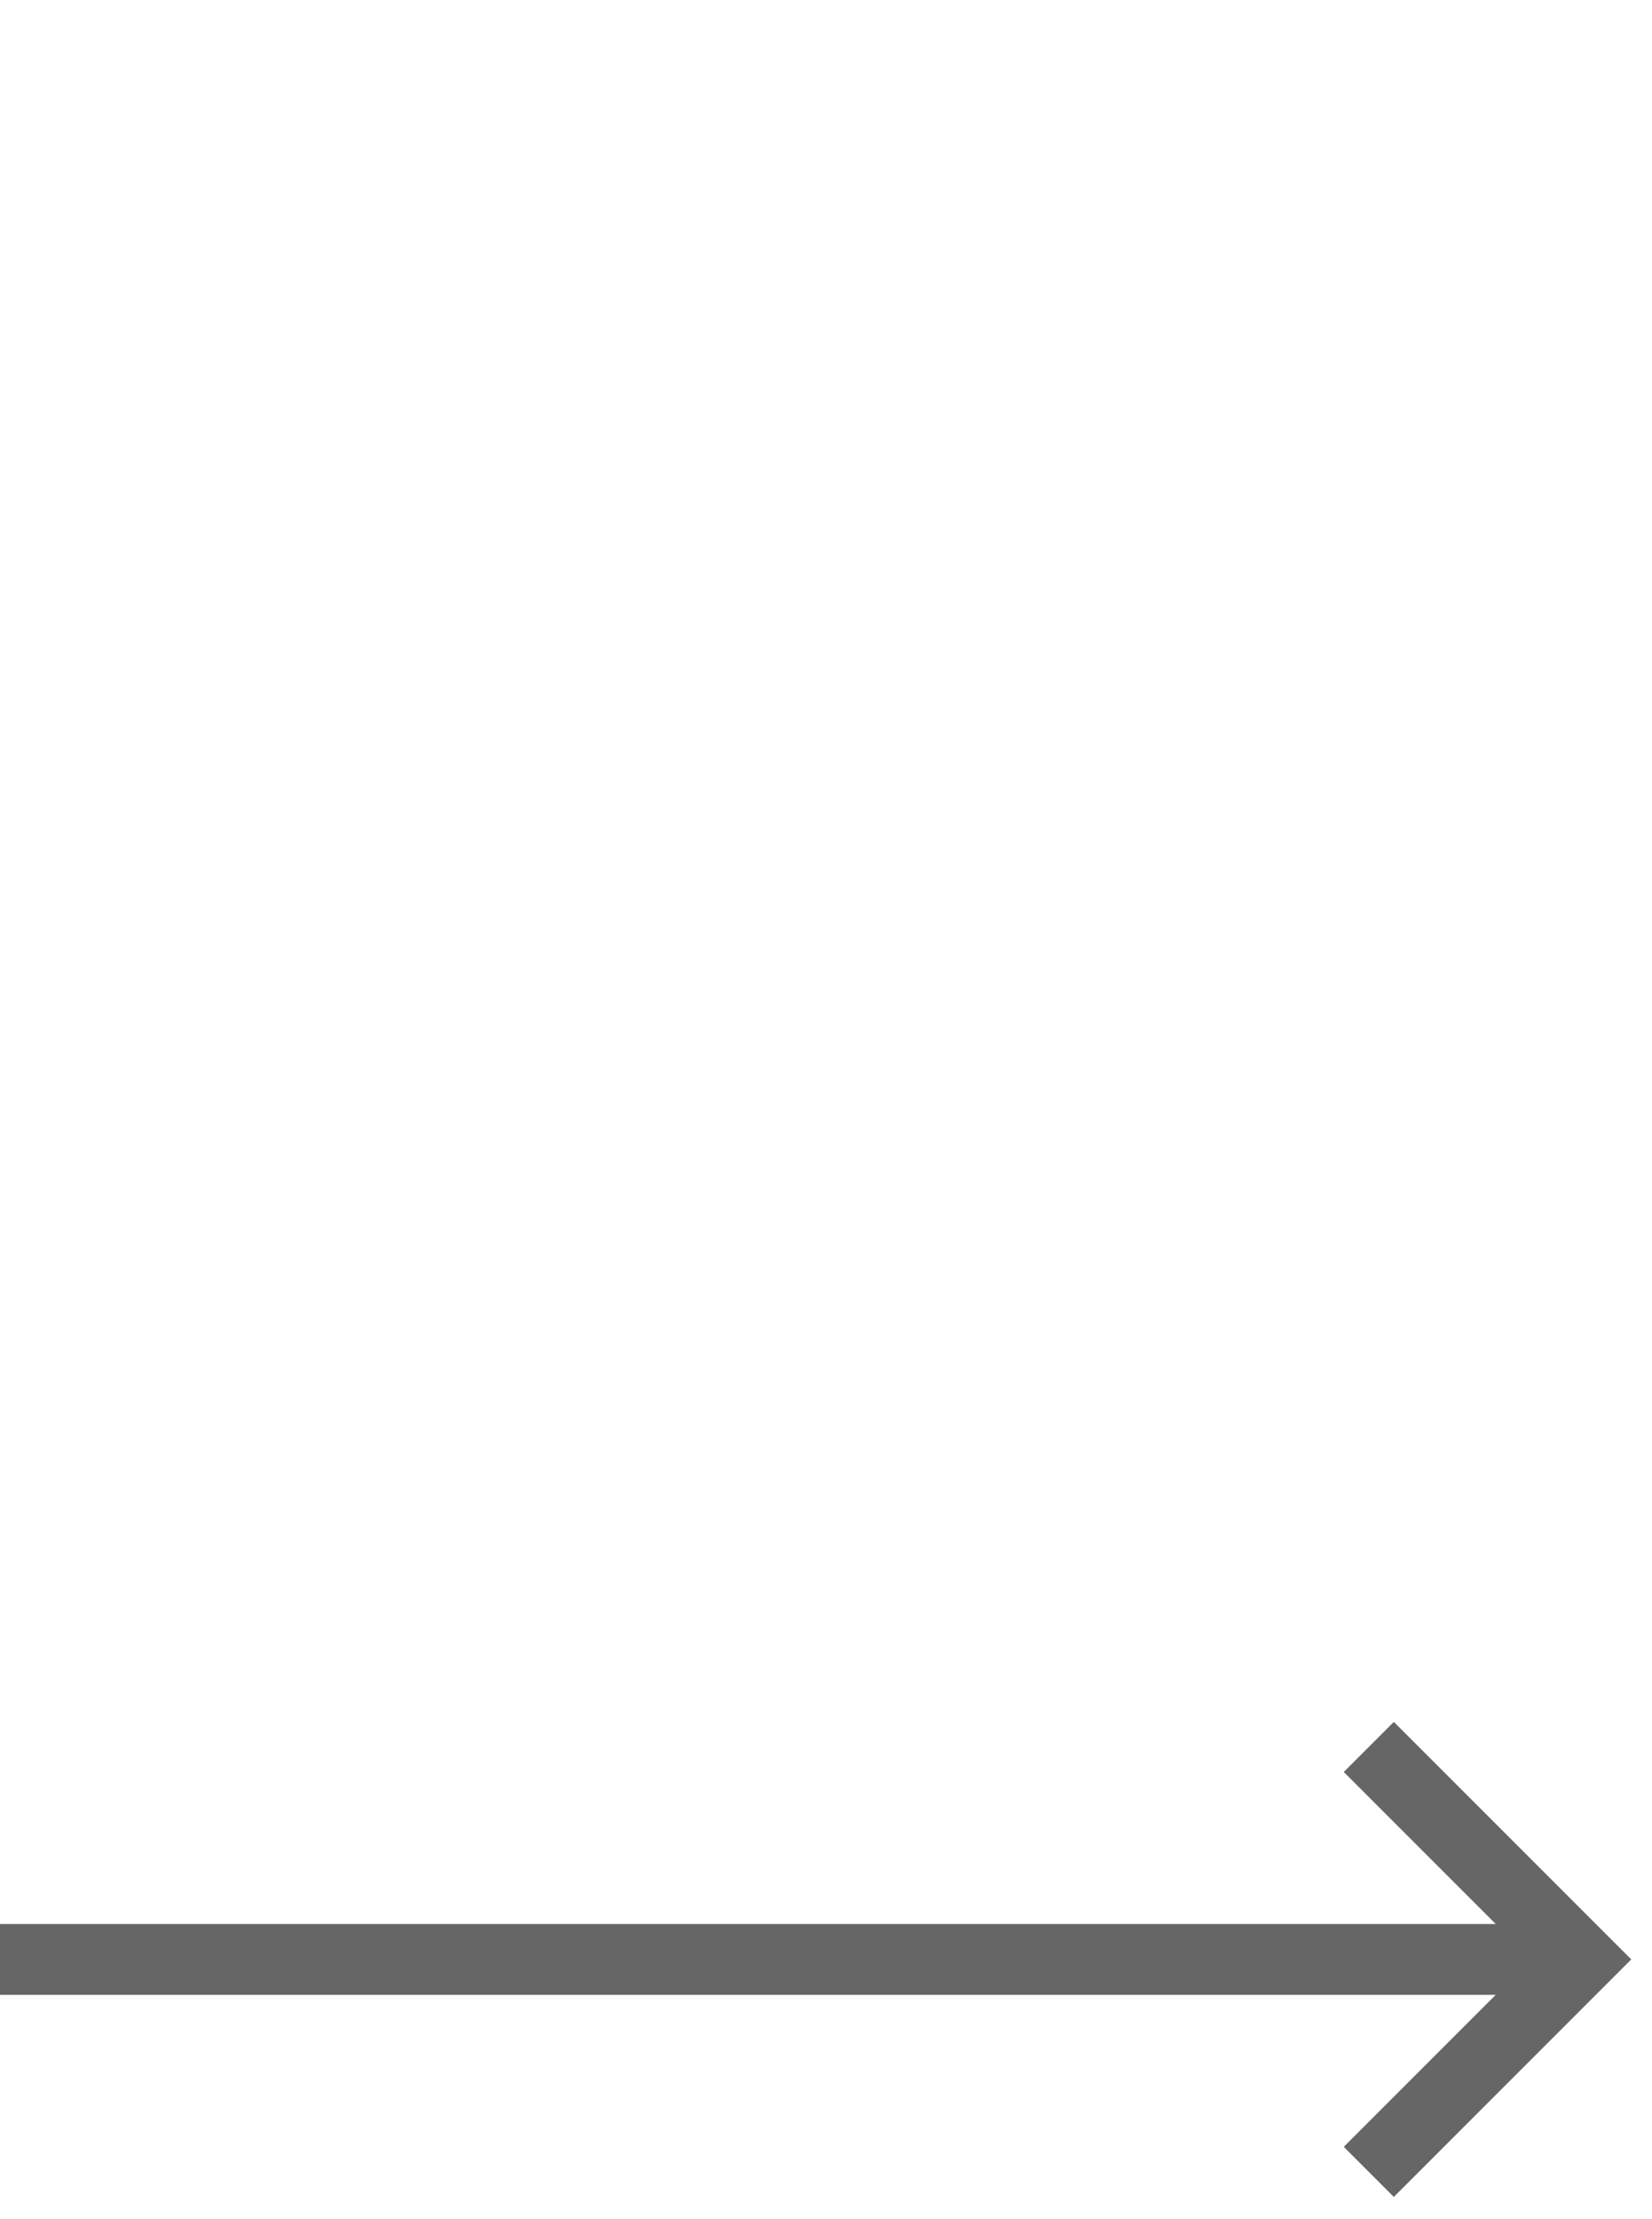 <svg xmlns="http://www.w3.org/2000/svg" width="70" height="94" viewBox="0 0 70 94"><title>LB-to-RB</title><polyline points="58 74 67 83 58 92" fill="none" stroke="#666" stroke-miterlimit="10" stroke-width="3"/><line x1="65" y1="83" y2="83" fill="none" stroke="#666" stroke-miterlimit="10" stroke-width="3"/></svg>